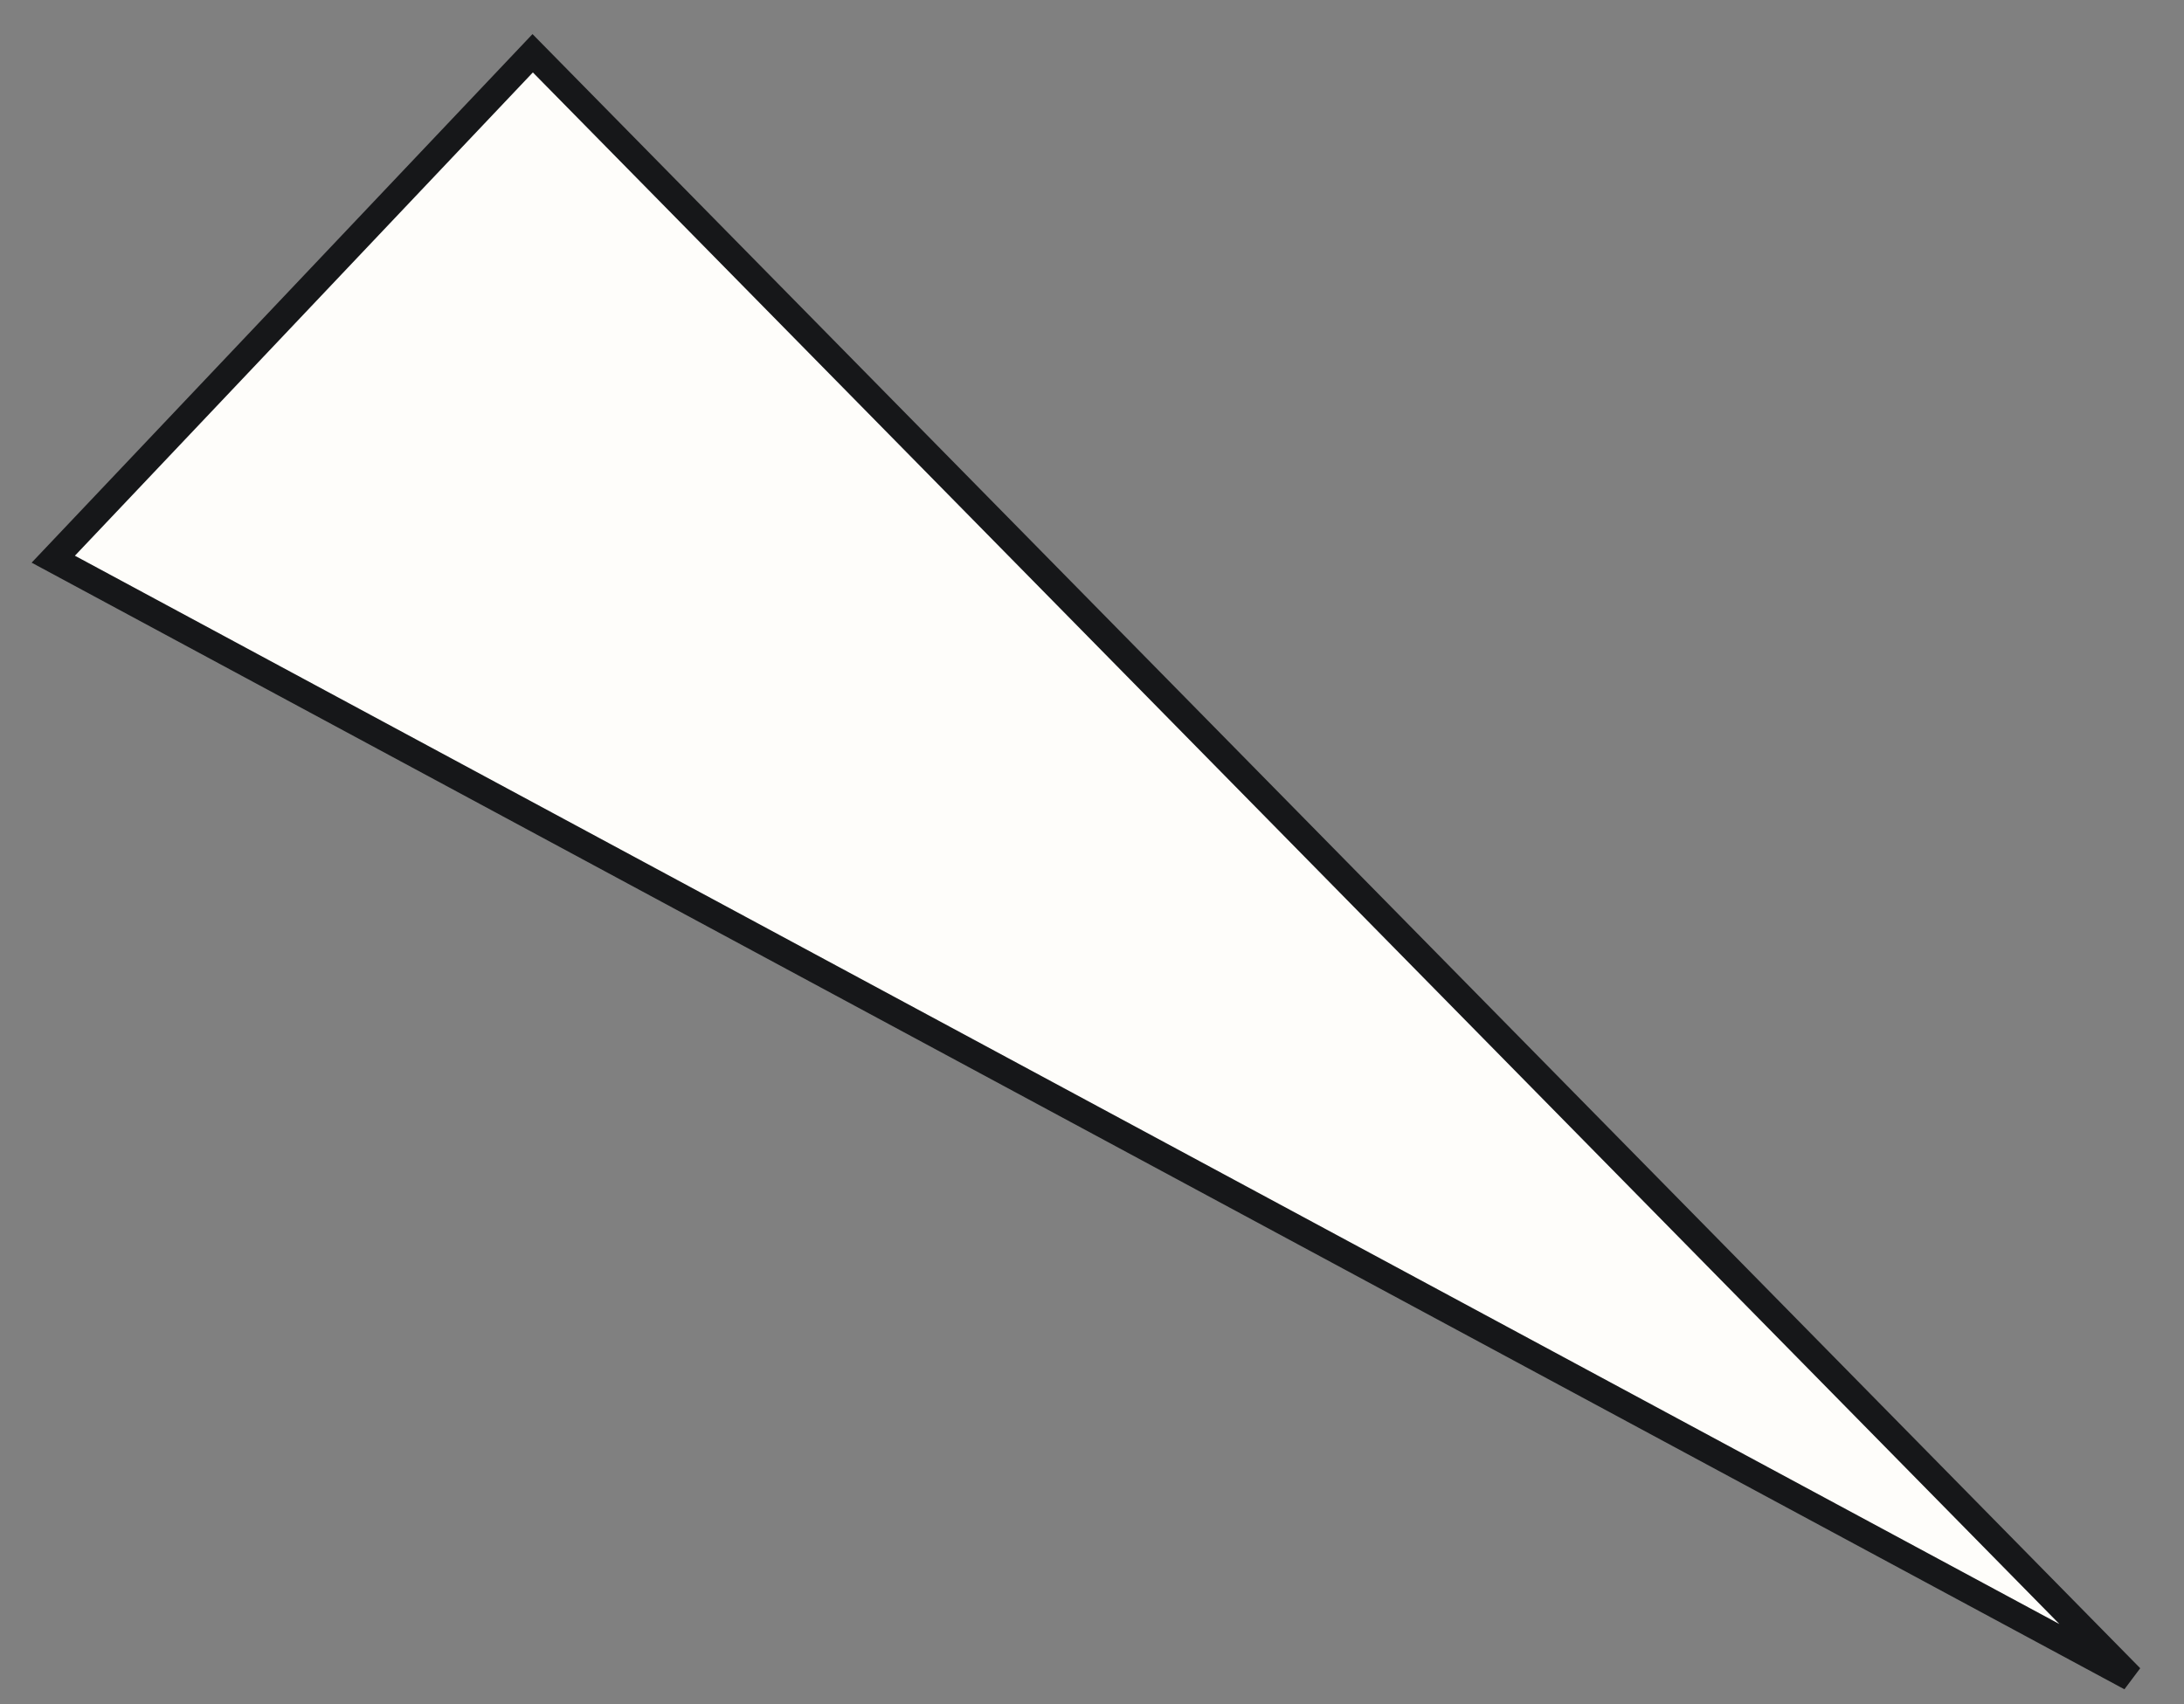 <svg width="41" height="32" viewBox="0 0 41 32" fill="none" xmlns="http://www.w3.org/2000/svg">
<rect x="0" y="0" width="41" height="32" fill="#808080" stroke="none"/>
<path d="M10 1L40 31.5L1 10.5L10 1Z" fill="#FEFDFA" stroke="#161719" stroke-width="0.5"/>
</svg>
